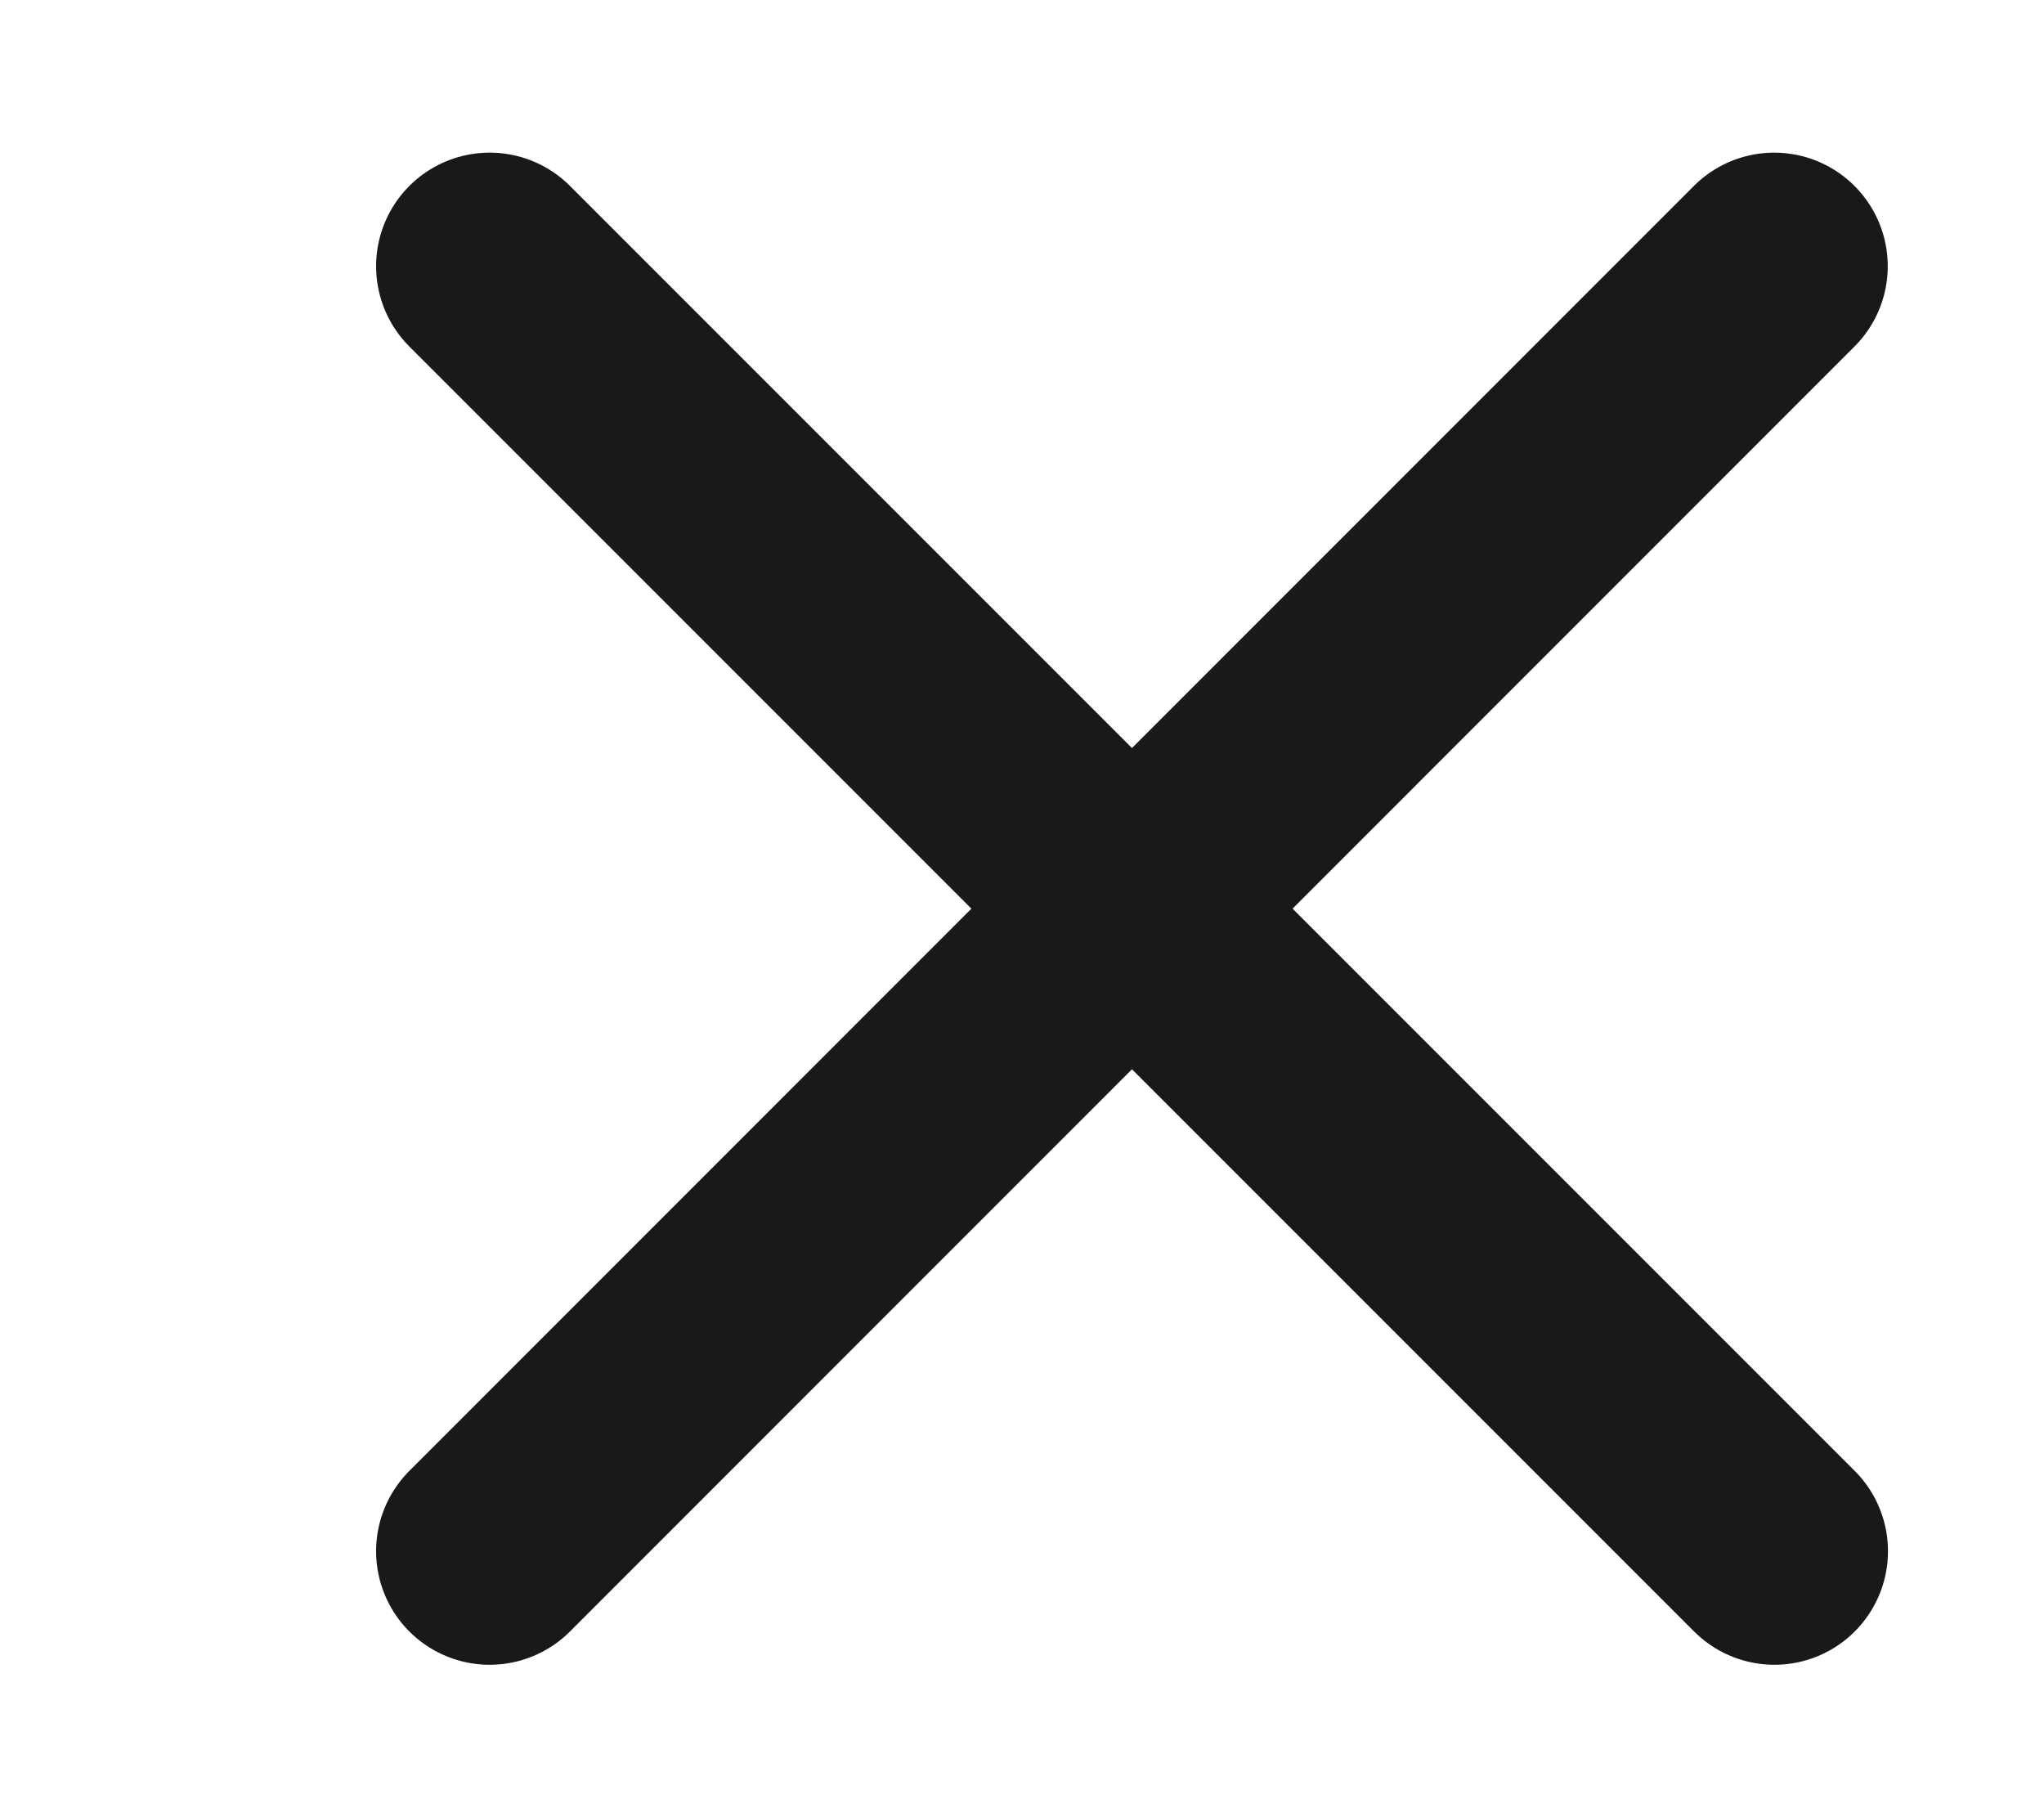 <svg width="9" height="8" viewBox="0 0 9 8" fill="none" xmlns="http://www.w3.org/2000/svg">
<path d="M2.156 1.172L7.813 6.829" stroke="#191919" stroke-linecap="round"/>
<path d="M7.812 1.172L2.156 6.829" stroke="#191919" stroke-linecap="round"/>
</svg>
